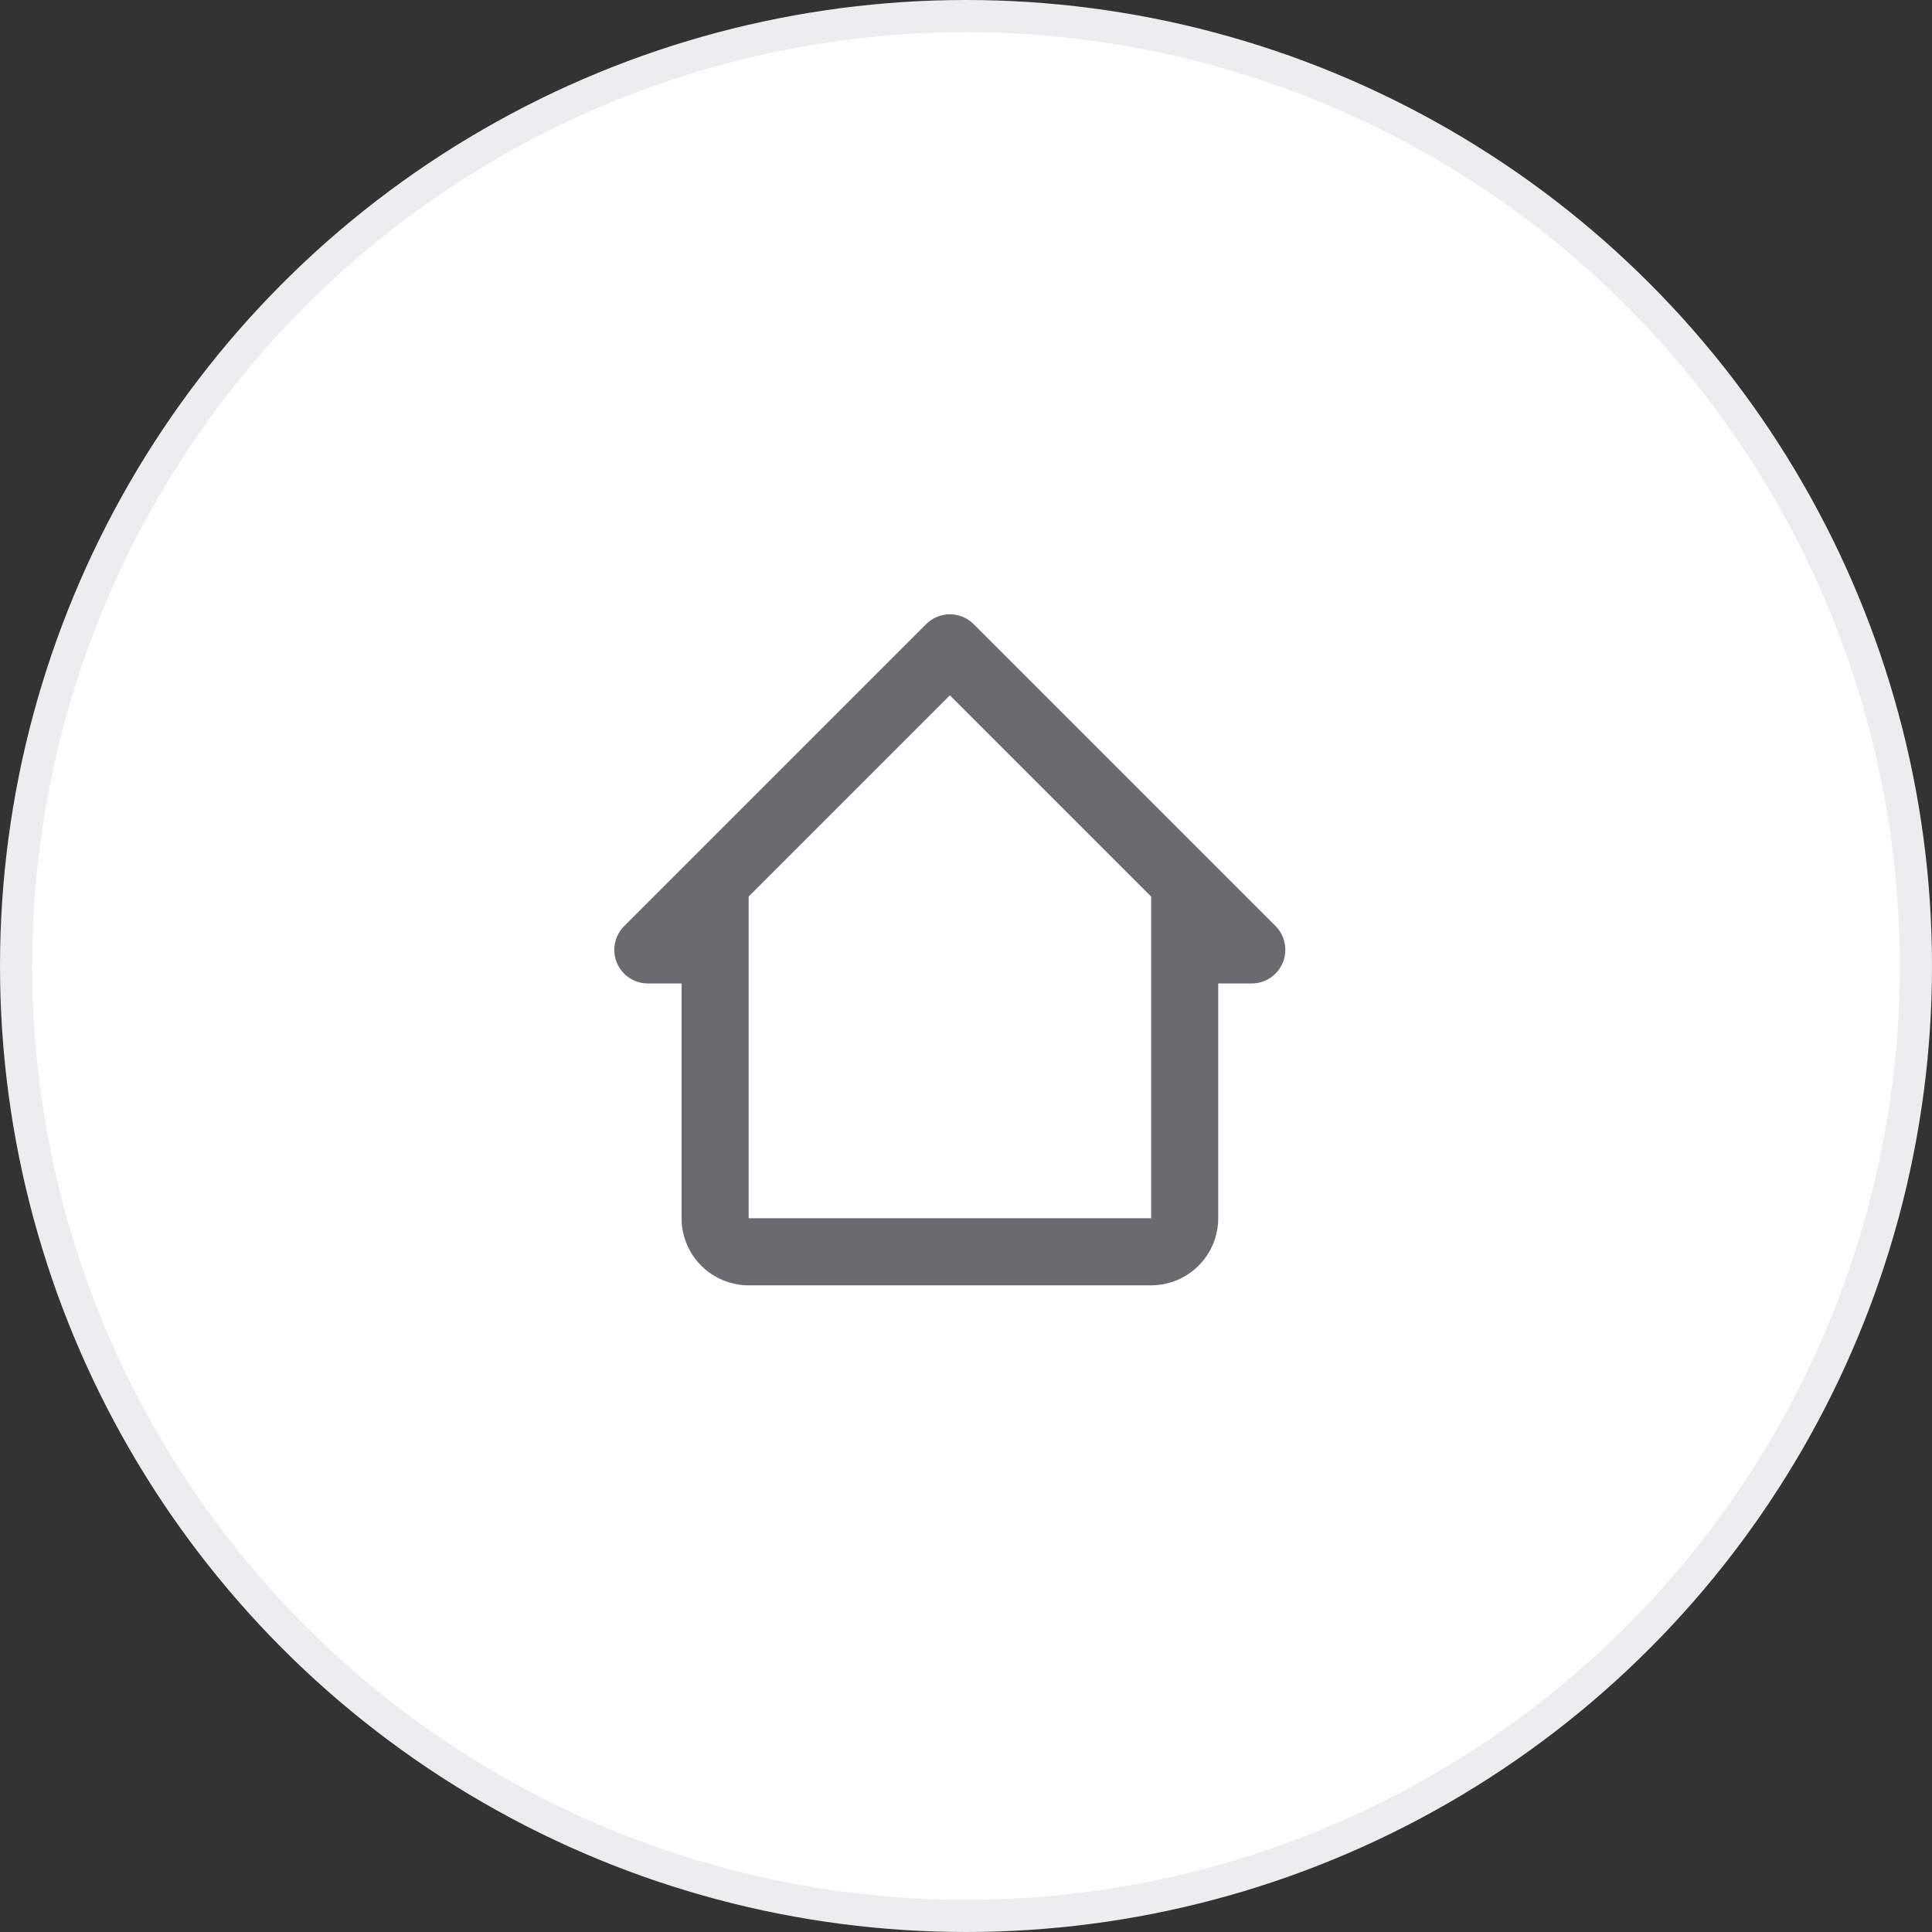 <svg width="60" height="60" viewBox="0 0 60 60" fill="none" xmlns="http://www.w3.org/2000/svg">
<rect x="0" y="0" width="60" height="60" fill="#333333" stroke="none"/>
<circle cx="30" cy="30" r="29.5" fill="white" stroke="#EDEDEF"/>
<path d="M30.24 19.385C30.143 19.288 30.027 19.21 29.901 19.157C29.774 19.105 29.637 19.077 29.5 19.077C29.363 19.077 29.226 19.105 29.099 19.157C28.972 19.21 28.857 19.288 28.76 19.385L19.385 28.76C19.288 28.857 19.21 28.973 19.157 29.099C19.105 29.226 19.077 29.363 19.077 29.5C19.077 29.637 19.105 29.774 19.157 29.901C19.21 30.027 19.288 30.143 19.385 30.24C19.483 30.336 19.598 30.413 19.725 30.464C19.852 30.516 19.988 30.543 20.125 30.542H21.167V37.833C21.167 38.386 21.386 38.916 21.777 39.306C22.168 39.697 22.697 39.917 23.25 39.917H35.75C36.303 39.917 36.832 39.697 37.223 39.306C37.614 38.916 37.833 38.386 37.833 37.833V30.542H38.875C39.151 30.542 39.416 30.432 39.611 30.237C39.807 30.041 39.917 29.776 39.917 29.5C39.917 29.363 39.891 29.227 39.839 29.1C39.788 28.973 39.711 28.858 39.615 28.76L30.24 19.385ZM23.25 37.833V27.844L29.5 21.594L35.75 27.844V37.833H23.25Z" fill="#6B6B6F"/>
</svg>
